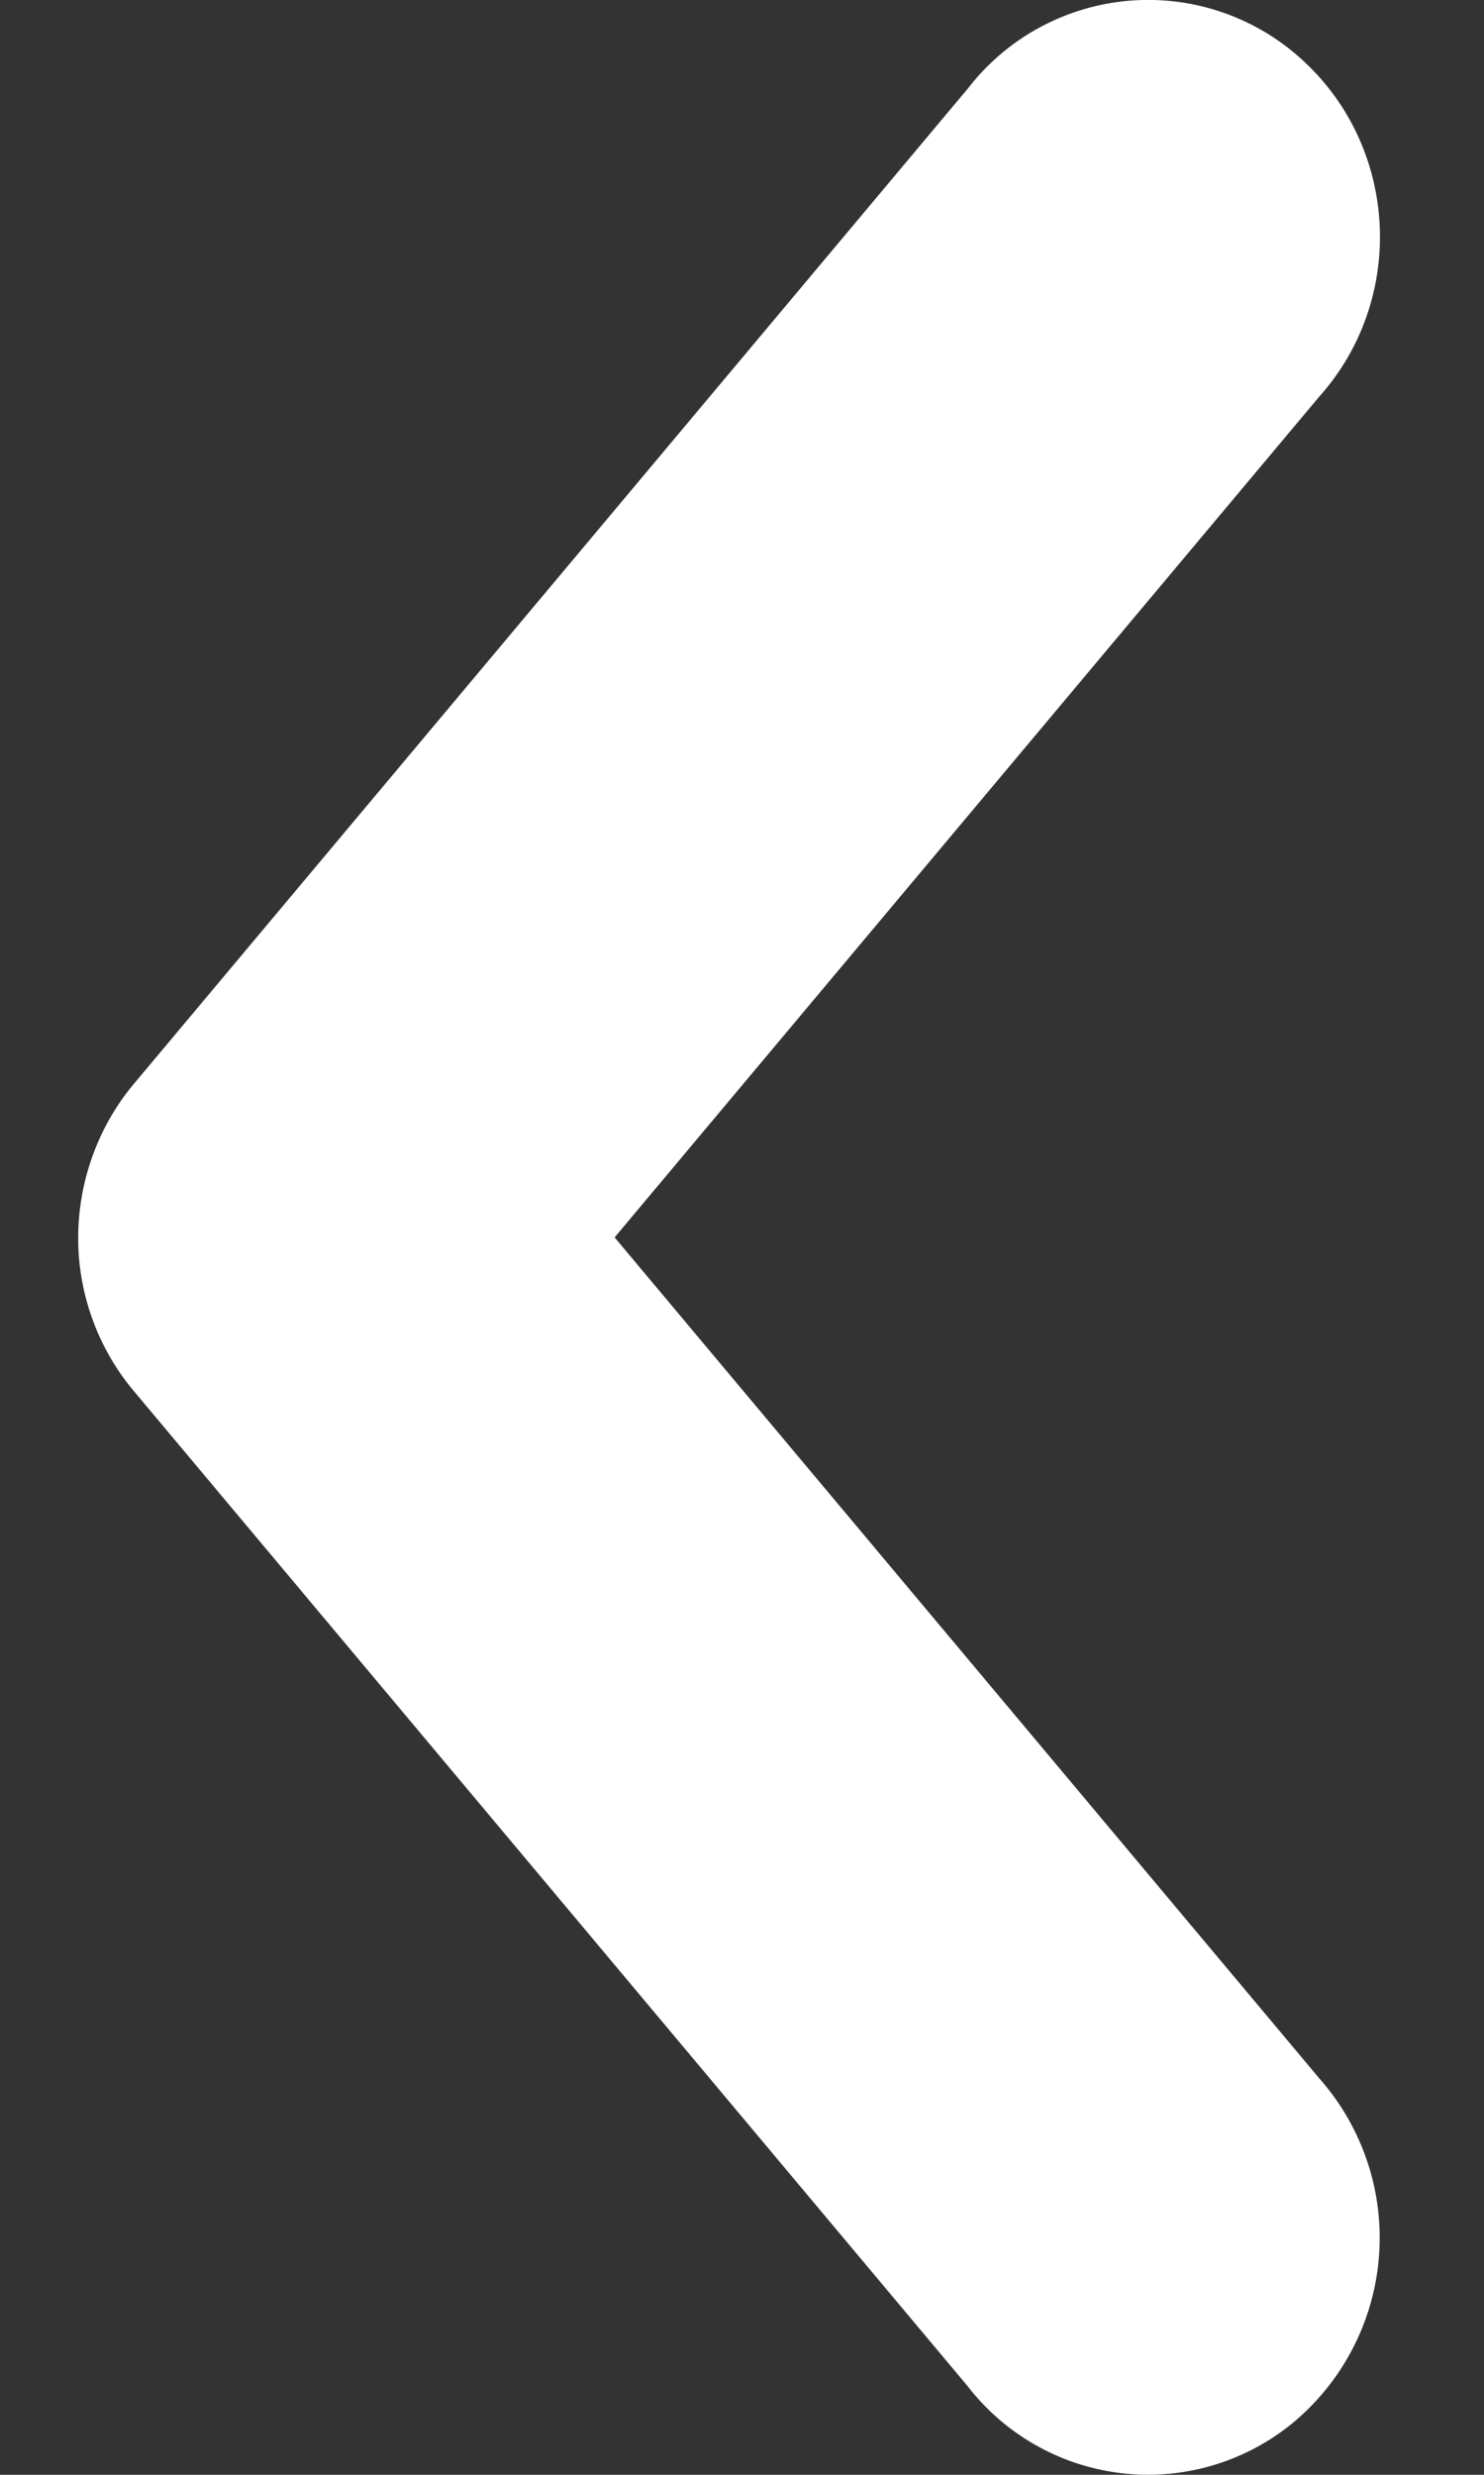 <svg width="12" height="20" viewBox="0 0 12 20" fill="none" xmlns="http://www.w3.org/2000/svg">
    <rect x="0" y="0" width="12" height="20" fill="#333333" stroke="none"/>
    <path fill-rule="evenodd" clip-rule="evenodd" d="M.64 10.18c.036.393.192.765.444 1.064l6.74 8.039a1.845 1.845 0 0 0 2.632.296 1.944 1.944 0 0 0 .211-2.784L4.97 10l5.698-6.795c.698-.78.645-1.99-.119-2.704a1.844 1.844 0 0 0-2.724.216l-6.74 8.039c-.33.393-.491.907-.445 1.424z" fill="#ffffff"/>
</svg>
